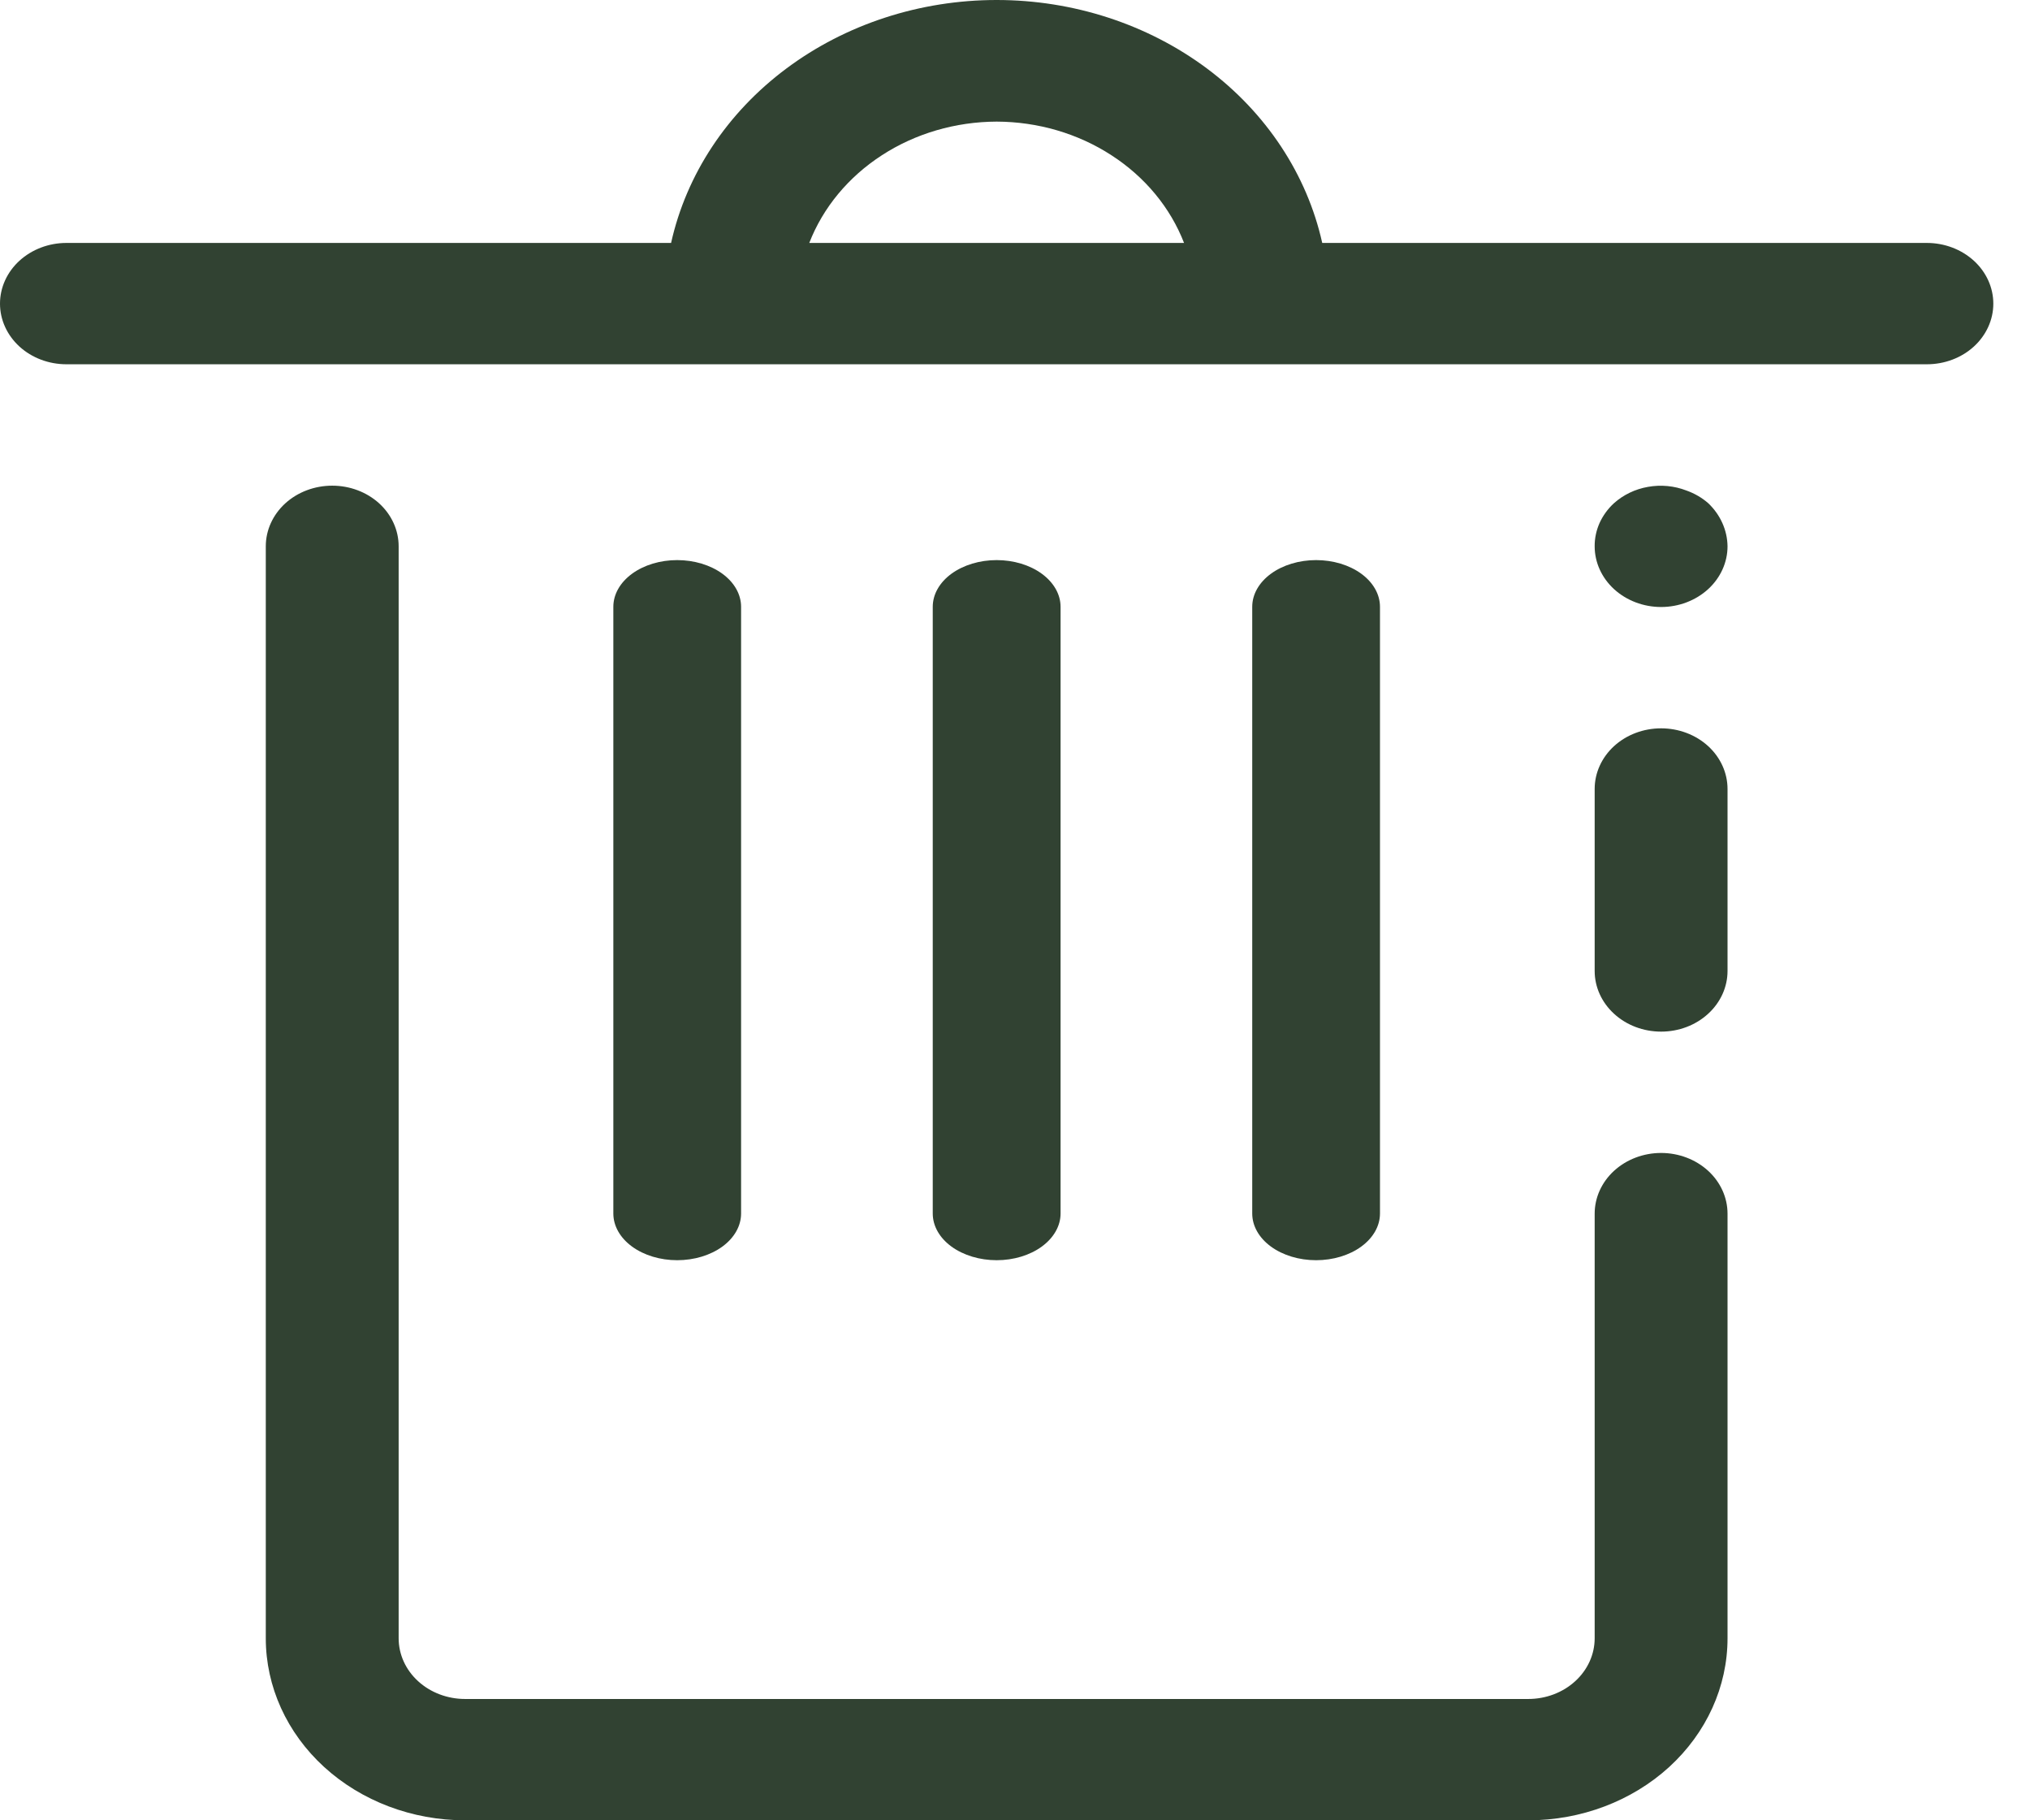 <svg width="100%" height="100%" viewBox="0 0 29 26" fill="none" xmlns="http://www.w3.org/2000/svg">
<path d="M27.527 3.47H18.889C18.671 2.491 18.089 1.61 17.242 0.978C16.394 0.346 15.333 0 14.238 0C13.143 0 12.082 0.346 11.235 0.978C10.387 1.61 9.805 2.491 9.587 3.47H0.949C0.697 3.47 0.456 3.562 0.278 3.724C0.1 3.887 0 4.107 0 4.337C0 4.567 0.1 4.787 0.278 4.95C0.456 5.112 0.697 5.203 0.949 5.203H27.527C27.779 5.203 28.02 5.112 28.198 4.95C28.376 4.787 28.476 4.567 28.476 4.337C28.476 4.107 28.376 3.887 28.198 3.724C28.02 3.562 27.779 3.47 27.527 3.47ZM14.238 1.737C14.826 1.739 15.398 1.906 15.877 2.217C16.357 2.527 16.719 2.965 16.915 3.47H11.561C11.757 2.965 12.12 2.527 12.599 2.217C13.078 1.906 13.651 1.739 14.238 1.737ZM24.091 7.006C23.918 6.939 23.727 6.921 23.543 6.954C23.359 6.986 23.19 7.068 23.056 7.188C22.968 7.269 22.899 7.365 22.851 7.47C22.804 7.576 22.78 7.689 22.781 7.803C22.781 8.033 22.881 8.253 23.059 8.416C23.237 8.578 23.478 8.67 23.73 8.67C23.982 8.67 24.223 8.578 24.401 8.416C24.579 8.253 24.679 8.033 24.679 7.803C24.676 7.574 24.578 7.354 24.404 7.188C24.314 7.109 24.207 7.047 24.091 7.006ZM23.73 10.403C23.478 10.403 23.237 10.494 23.059 10.656C22.881 10.819 22.781 11.039 22.781 11.269V13.869C22.781 14.098 22.881 14.319 23.059 14.481C23.237 14.644 23.478 14.735 23.73 14.735C23.982 14.735 24.223 14.644 24.401 14.481C24.579 14.319 24.679 14.098 24.679 13.869V11.269C24.679 11.039 24.579 10.819 24.401 10.656C24.223 10.494 23.982 10.403 23.73 10.403ZM23.73 16.468C23.478 16.468 23.237 16.56 23.059 16.722C22.881 16.885 22.781 17.105 22.781 17.335V23.4C22.781 23.63 22.681 23.851 22.503 24.013C22.325 24.176 22.084 24.267 21.832 24.267H6.644C6.393 24.267 6.151 24.176 5.973 24.013C5.795 23.851 5.695 23.63 5.695 23.4V7.803C5.695 7.573 5.595 7.353 5.417 7.19C5.239 7.028 4.998 6.937 4.746 6.937C4.494 6.937 4.253 7.028 4.075 7.19C3.897 7.353 3.797 7.573 3.797 7.803V23.4C3.797 24.09 4.097 24.751 4.631 25.239C5.165 25.726 5.889 26 6.644 26H21.832C22.587 26 23.311 25.726 23.845 25.239C24.379 24.751 24.679 24.09 24.679 23.4V17.335C24.679 17.105 24.579 16.885 24.401 16.722C24.223 16.56 23.982 16.468 23.73 16.468Z" fill="#314232"/>
<path d="M10.587 17.333V8.667C10.587 8.49 10.491 8.32 10.32 8.195C10.149 8.07 9.916 8 9.674 8C9.432 8 9.2 8.07 9.029 8.195C8.858 8.32 8.762 8.49 8.762 8.667V17.333C8.762 17.51 8.858 17.68 9.029 17.805C9.2 17.93 9.432 18 9.674 18C9.916 18 10.149 17.93 10.32 17.805C10.491 17.68 10.587 17.51 10.587 17.333ZM15.151 17.333V8.667C15.151 8.49 15.054 8.32 14.883 8.195C14.712 8.07 14.48 8 14.238 8C13.996 8 13.764 8.07 13.592 8.195C13.421 8.32 13.325 8.49 13.325 8.667V17.333C13.325 17.51 13.421 17.68 13.592 17.805C13.764 17.93 13.996 18 14.238 18C14.48 18 14.712 17.93 14.883 17.805C15.054 17.68 15.151 17.51 15.151 17.333ZM19.714 17.333V8.667C19.714 8.49 19.618 8.32 19.447 8.195C19.276 8.07 19.044 8 18.801 8C18.559 8 18.327 8.07 18.156 8.195C17.985 8.32 17.889 8.49 17.889 8.667V17.333C17.889 17.51 17.985 17.68 18.156 17.805C18.327 17.93 18.559 18 18.801 18C19.044 18 19.276 17.93 19.447 17.805C19.618 17.68 19.714 17.51 19.714 17.333Z" fill="#314232"/>
</svg>
